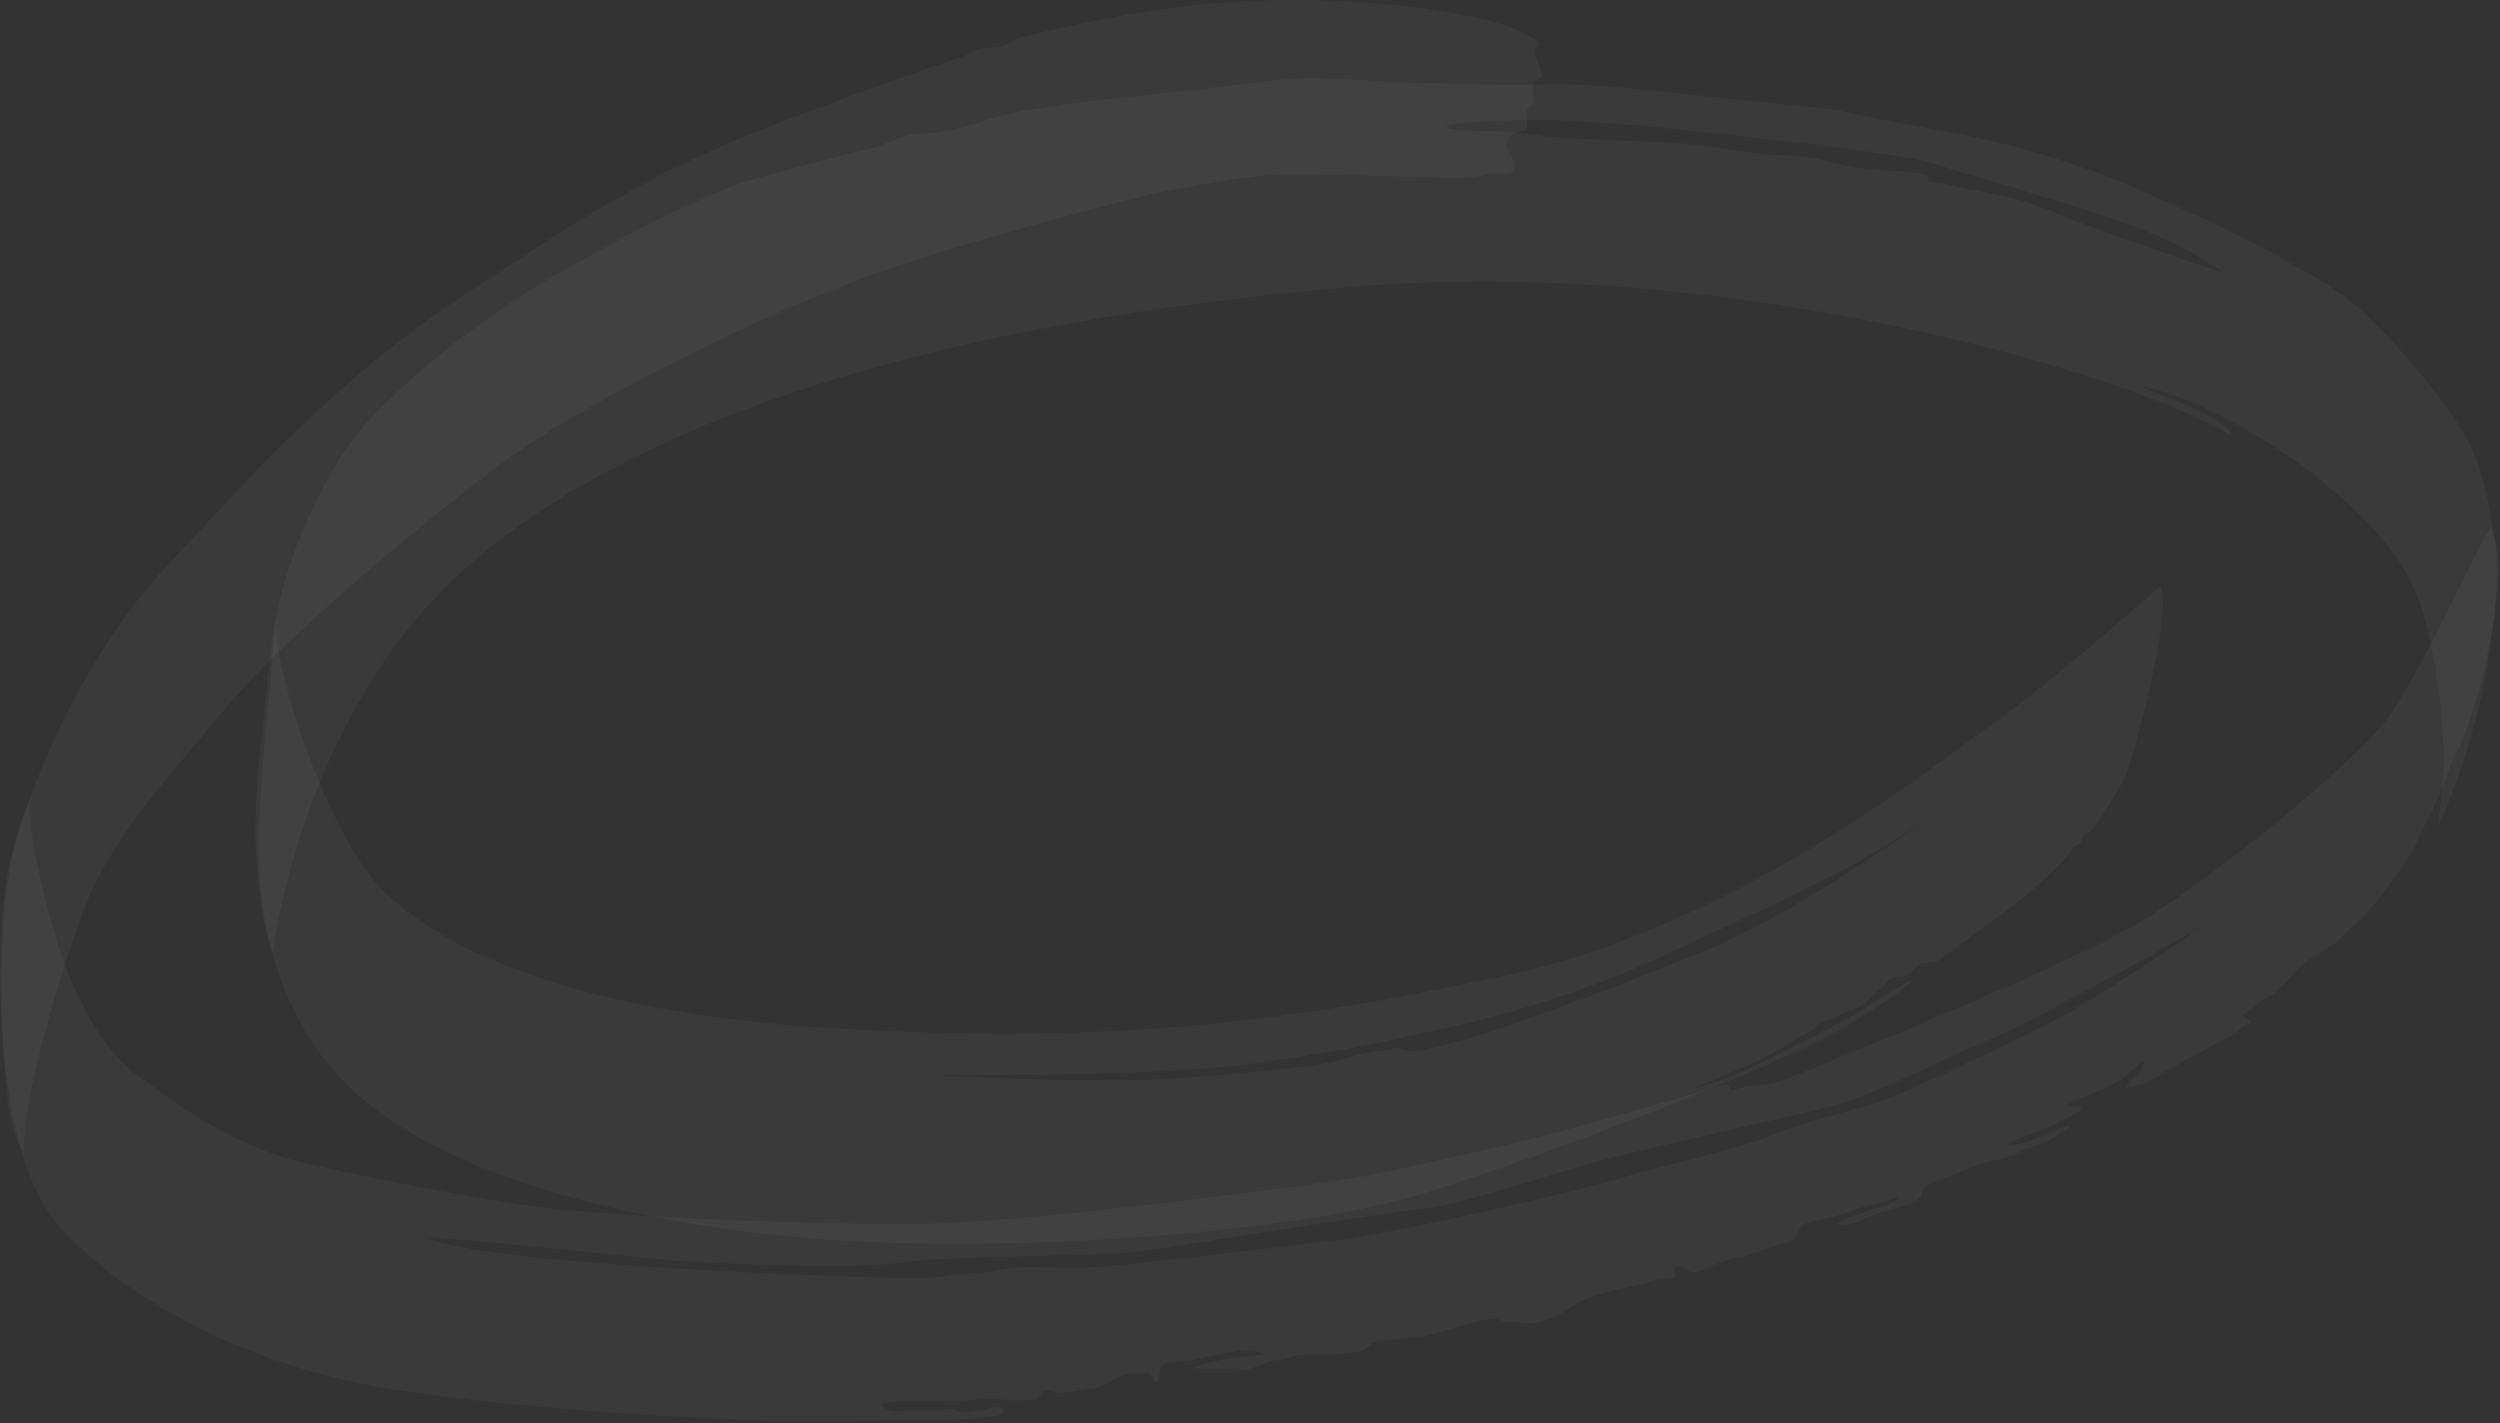 <svg width="599" height="341" viewBox="0 0 599 341" fill="none" xmlns="http://www.w3.org/2000/svg">
<rect x="0" y="0" width="599" height="341" fill="#333333" stroke="none"/>
<path opacity="0.75" d="M362.189 6.619C365.93 7.979 369.984 10.7 368.425 11.04C366.866 11.72 368.425 14.44 369.36 17.16C370.295 19.88 367.177 18.18 367.177 20.56C367.177 22.94 368.113 24.64 366.554 25.66C364.995 26.68 365.93 28.04 365.93 30.08C365.93 32.46 362.812 30.42 361.253 33.48C360.318 34.84 361.253 36.2 362.501 38.24C363.436 40.28 362.812 41.98 360.006 41.64C357.2 41.3 353.771 42.66 349.094 42.66C344.417 42.66 311.991 41.3 303.573 41.98C295.155 42.66 279.877 45.72 276.136 46.4C272.082 47.42 230.927 57.62 205.36 67.141C179.794 76.661 139.573 97.061 123.048 108.961C106.524 120.861 70.045 150.782 55.079 168.462C40.113 186.483 27.018 200.083 20.159 217.763C13.3 235.783 4.881 266.044 5.817 276.244C5.817 276.244 3.634 274.544 2.075 265.364C0.516 256.184 -0.731 227.283 2.075 209.943C4.57 193.963 17.976 159.282 39.801 135.822C61.627 112.361 81.893 89.921 110.889 70.881C139.885 51.84 156.41 40.62 190.394 28.04C224.379 15.12 229.368 14.44 231.862 13.08C234.356 11.72 235.603 11.38 238.098 11.38C240.592 11.38 242.151 9.68 244.333 8.999C246.516 8.659 273.018 1.179 301.079 0.159C329.451 -0.861 352.835 3.219 362.189 6.619Z" fill="white" fill-opacity="0.05"/>
<path opacity="0.75" d="M517.771 140.242C517.771 140.242 493.14 162.342 478.174 172.882C463.52 183.422 415.505 221.843 362.19 233.403C308.874 244.964 266.783 250.404 198.813 246.324C130.844 242.243 99.977 223.883 89.064 210.283C78.152 196.683 67.239 165.402 65.992 150.782C65.992 150.782 62.251 187.503 61.939 198.723C61.627 210.283 62.251 243.604 88.129 264.344C113.696 285.084 162.334 294.944 203.178 297.324C244.022 299.705 308.562 295.964 341.612 285.764C374.661 275.564 427.353 254.484 440.448 247.004C453.543 239.183 459.155 234.763 457.596 235.103C456.037 235.443 444.813 242.924 442.319 244.284C439.824 245.644 422.676 254.484 416.44 257.204C411.14 259.584 404.904 260.944 403.657 261.284C405.528 260.944 417.688 255.844 422.053 253.804C426.418 251.424 432.653 247.684 433.9 247.004C435.148 246.324 435.459 244.964 437.018 244.624C438.577 244.284 439.201 244.284 440.136 243.604C441.072 242.583 444.501 241.903 446.06 240.883C447.619 239.863 448.243 238.843 448.866 238.163C449.49 237.483 451.049 236.803 451.672 235.783C452.608 234.763 452.919 234.423 454.478 234.083C456.037 234.083 457.908 233.403 458.532 232.383C459.155 231.363 460.402 230.683 461.026 230.683C461.649 230.683 464.144 230.683 465.079 229.663C465.703 228.983 480.98 218.443 485.969 214.023C491.269 209.603 494.387 206.203 495.322 205.183C496.258 204.163 496.57 202.803 497.193 202.803C498.129 202.463 498.752 201.783 498.752 201.443C498.752 200.763 499.376 199.743 500.311 199.403C501.246 199.063 502.805 197.023 505.611 192.263C508.729 187.503 509.353 186.823 512.471 175.262C515.589 164.042 519.642 145.342 517.771 140.242ZM461.026 196.683C459.779 197.703 458.532 198.383 457.284 199.403C448.554 205.523 426.729 220.143 410.516 226.943C389.315 235.783 358.448 247.344 348.783 249.724C339.117 252.104 337.87 252.104 335.999 251.424C334.129 250.744 334.752 251.424 330.387 251.764C326.022 252.104 321.345 254.144 319.475 254.484C317.604 254.824 298.585 257.544 277.695 258.564C256.494 259.584 223.444 257.544 223.444 257.544C223.444 257.544 276.448 258.224 300.144 254.824C324.152 251.424 332.882 249.384 336.935 248.364C340.988 247.344 369.361 242.584 397.733 229.323C423.611 217.423 443.878 208.243 456.973 199.403C459.779 197.363 461.338 196.343 461.026 196.683Z" fill="white" fill-opacity="0.05"/>
<path opacity="0.75" d="M597.9 130.042C596.652 123.922 595.717 114.401 591.664 106.241C587.611 98.081 571.71 78.021 560.485 70.201C549.261 62.38 523.383 49.46 502.181 41.3C480.668 33.48 467.261 31.78 460.09 30.42C452.919 29.06 444.189 27.36 439.824 26.34C435.459 25.66 409.892 23.28 400.85 22.26C392.12 21.24 377.778 19.88 370.295 20.22C363.124 20.56 336.311 19.88 331.946 19.54C327.581 19.2 316.045 18.52 309.809 18.86C303.573 19.2 292.037 20.9 285.801 21.58C279.565 22.26 246.516 25.32 237.474 28.38C228.744 31.44 224.691 31.78 219.702 32.12C215.026 32.46 210.349 35.52 209.102 35.52C207.855 35.52 184.782 41.64 177.923 43.68C171.064 45.72 147.68 57.28 133.961 65.441C120.242 73.261 106.524 83.461 98.106 91.281C89.687 99.101 83.452 104.201 75.345 120.862C67.55 137.182 65.368 149.082 64.121 162.682C62.874 176.283 60.691 191.243 61.315 203.823C61.938 216.403 64.121 225.923 65.368 228.303C65.368 228.303 72.227 168.462 114.63 133.442C156.722 98.421 228.744 77.001 322.592 68.841C416.44 60.681 513.405 90.941 534.295 104.201C534.295 104.201 536.166 103.521 529.307 99.781C522.135 96.041 512.782 92.641 512.782 92.641C512.782 92.641 519.641 92.981 534.295 100.801C548.949 108.621 557.679 116.101 564.227 122.222C570.462 128.002 577.634 136.502 580.44 146.362C583.246 155.882 585.428 170.162 585.428 181.043C585.428 191.923 583.557 199.063 584.493 197.363C585.428 195.663 592.288 179.003 595.405 162.682C598.211 146.362 599.147 136.162 597.9 130.042ZM493.763 51.5C483.474 47.08 475.367 46.06 471.938 45.38C468.508 44.7 466.949 44.02 463.52 43.68C460.09 43.34 464.143 42.32 460.402 41.64C456.66 40.96 451.672 40.96 445.748 40.28C439.824 39.6 434.835 37.22 427.664 37.22C420.805 37.22 408.333 34.5 399.915 34.16C391.497 33.82 382.767 33.48 375.908 33.14C369.048 32.8 363.748 31.44 357.2 31.44C350.965 31.44 342.546 30.76 348.782 29.74C351.9 29.06 363.748 28.72 369.672 28.72C375.284 28.72 388.067 29.74 392.744 30.08C397.421 30.42 453.542 36.2 462.272 38.92C471.002 41.64 500.934 50.14 513.094 54.9C524.942 59.66 533.048 65.441 533.048 65.441C533.048 65.441 504.052 55.92 493.763 51.5Z" fill="white" fill-opacity="0.05"/>
<path opacity="0.75" d="M596.965 126.642C596.341 124.602 580.128 161.662 571.71 172.543C563.292 183.423 528.683 211.983 509.976 222.523C491.269 233.064 433.276 256.524 427.976 258.564C422.988 260.604 419.558 259.584 416.128 260.944C412.699 262.304 416.44 258.904 412.075 260.264C407.71 261.624 374.037 271.144 367.178 272.844C360.318 274.544 335.064 280.325 325.71 282.025C316.356 283.725 247.14 292.905 221.262 293.245C195.071 293.585 149.239 291.545 131.779 289.505C114.319 287.465 91.246 282.705 74.098 278.964C56.95 275.224 42.92 265.024 34.19 258.564C25.459 252.444 21.095 243.944 17.353 235.784C13.923 227.964 7.064 205.183 7.064 191.923C7.064 191.923 1.14 203.483 0.205 223.544C-0.731 243.604 1.14 279.305 14.235 293.925C27.33 308.545 56.326 327.585 97.17 333.365C137.703 339.146 183.224 340.506 190.706 340.506C198.189 340.506 221.262 340.166 225.938 340.166C230.615 340.166 233.733 339.826 237.474 339.486C241.216 339.146 240.904 337.105 239.033 337.105C237.163 337.105 237.786 337.446 234.98 337.786C232.174 338.126 230.927 338.806 229.368 338.126C227.809 337.446 226.874 337.446 225.003 337.786C223.132 338.126 222.197 337.786 219.703 337.786C217.208 337.786 217.832 337.786 215.026 338.126C212.22 338.466 211.284 336.426 211.284 336.426C211.284 336.426 213.467 335.745 215.961 335.745C218.455 335.745 230.927 335.745 233.421 335.405C235.604 335.065 238.722 335.065 240.904 335.405C243.087 335.745 245.581 335.405 247.452 335.405C249.322 335.405 249.011 333.025 250.881 333.025C252.752 333.025 251.817 333.705 254.311 333.705C256.805 333.705 259.923 332.685 262.106 332.685C264.288 332.685 267.406 329.285 270.524 329.285C273.642 329.285 275.512 328.265 276.136 329.965C276.76 331.665 277.695 331.325 277.695 330.305C277.695 329.285 277.695 326.905 279.877 326.565C282.06 326.225 284.554 326.225 287.36 325.545C290.166 324.865 296.714 323.505 298.896 323.505C301.079 323.505 302.95 324.525 302.95 324.525C302.95 324.525 295.467 325.205 292.349 325.885C289.231 326.565 284.554 327.925 287.049 327.925C289.543 327.925 292.661 327.925 294.531 327.925C296.402 327.925 297.026 328.605 299.52 327.925C302.014 327.245 302.95 326.225 306.068 325.885C309.185 325.545 309.809 324.525 312.927 324.525C316.045 324.525 317.292 324.525 318.539 324.525C319.786 324.525 323.216 324.185 325.398 323.845C327.581 323.505 327.893 321.805 330.075 321.465C332.258 321.125 338.805 320.445 340.988 320.105C343.17 319.765 346.6 318.745 348.782 318.065C350.965 317.385 354.706 316.365 357.201 316.025C359.695 315.685 358.759 316.705 362.189 316.705C365.619 316.705 366.554 318.065 371.855 315.685C377.155 313.305 376.22 312.965 379.026 311.605C381.832 310.245 387.444 308.885 391.185 308.205C394.927 307.525 396.486 306.505 398.356 306.505C400.227 306.505 401.474 306.505 401.163 305.145C400.851 303.785 402.721 302.425 403.657 303.785C404.592 305.145 406.775 304.805 406.775 304.805C410.204 303.445 413.946 301.405 415.816 301.405C417.687 301.405 418.934 300.725 422.676 299.365C426.417 298.005 426.417 298.005 428.6 297.665C430.782 297.325 430.47 293.585 433.277 292.905C436.083 292.225 441.383 291.205 444.501 289.845C447.619 288.485 449.801 288.825 452.919 287.465C456.037 286.105 455.725 287.805 447.619 290.185C439.512 292.565 439.2 293.925 442.007 293.585C444.813 293.245 448.554 290.865 452.919 289.845C457.284 288.825 458.531 288.145 459.778 287.125C461.026 286.105 459.778 284.745 462.584 283.725C465.391 282.705 470.379 280.325 473.185 279.304C475.991 278.284 480.98 277.604 483.474 276.244C485.968 274.884 489.398 274.204 491.581 272.844C493.763 271.484 496.881 269.784 495.634 269.784C494.387 269.784 490.333 271.824 486.904 273.184C483.474 274.544 480.98 274.204 480.98 274.204C480.98 274.204 484.721 272.164 488.151 271.144C491.581 270.124 492.516 268.764 495.322 267.744C498.128 266.724 499.999 265.024 499.063 265.024C498.128 265.024 493.451 265.704 495.946 264.344C498.44 262.984 501.558 261.964 505.299 260.264C509.041 258.564 513.406 254.144 513.406 254.144C513.406 254.144 514.029 255.844 511.847 257.884C509.664 259.924 508.105 261.284 511.223 260.264C514.341 259.244 512.782 260.264 516.212 258.224C519.641 256.184 524.942 253.464 529.619 250.744C534.295 248.024 535.231 248.024 537.101 246.324C538.972 244.624 539.596 245.304 538.972 244.624C538.349 243.944 537.101 243.264 537.101 243.264C540.531 241.564 541.466 239.524 543.961 238.504C546.455 237.484 550.196 232.044 552.691 230.344C555.185 228.644 559.55 226.264 561.109 224.564C562.668 222.864 564.227 221.503 566.721 219.123C569.215 216.743 573.581 210.283 575.139 208.243C576.698 206.203 578.569 203.143 579.504 200.763C580.44 198.383 584.493 191.923 587.611 182.063C593.847 171.863 601.641 138.202 596.965 126.642ZM489.398 245.984C475.68 252.784 456.66 261.624 452.296 263.324C448.242 265.024 431.718 268.764 424.235 272.164C416.752 275.224 395.55 279.985 388.067 282.365C380.585 284.745 335.687 295.285 321.345 296.985C307.003 298.685 266.471 303.785 258.676 303.785C251.193 303.785 245.581 303.445 242.775 303.785C239.969 304.125 235.604 305.145 231.551 305.145C227.497 305.145 225.938 306.165 222.82 306.165C219.391 306.165 216.897 306.165 213.467 306.165C210.037 306.165 117.748 303.445 102.471 296.645C99.977 295.625 157.345 301.745 162.022 302.085C166.699 302.425 204.425 304.465 216.585 302.425C228.744 300.725 263.353 301.065 271.459 300.045C279.877 299.025 335.999 289.845 341.923 289.505C347.847 289.165 374.972 280.325 384.014 277.944C392.744 275.564 427.976 267.744 438.889 265.024C449.801 262.304 465.702 253.464 475.991 249.384C485.968 245.304 521.2 225.924 528.06 221.503C528.683 221.503 503.429 238.844 489.398 245.984Z" fill="white" fill-opacity="0.05"/>
</svg>
